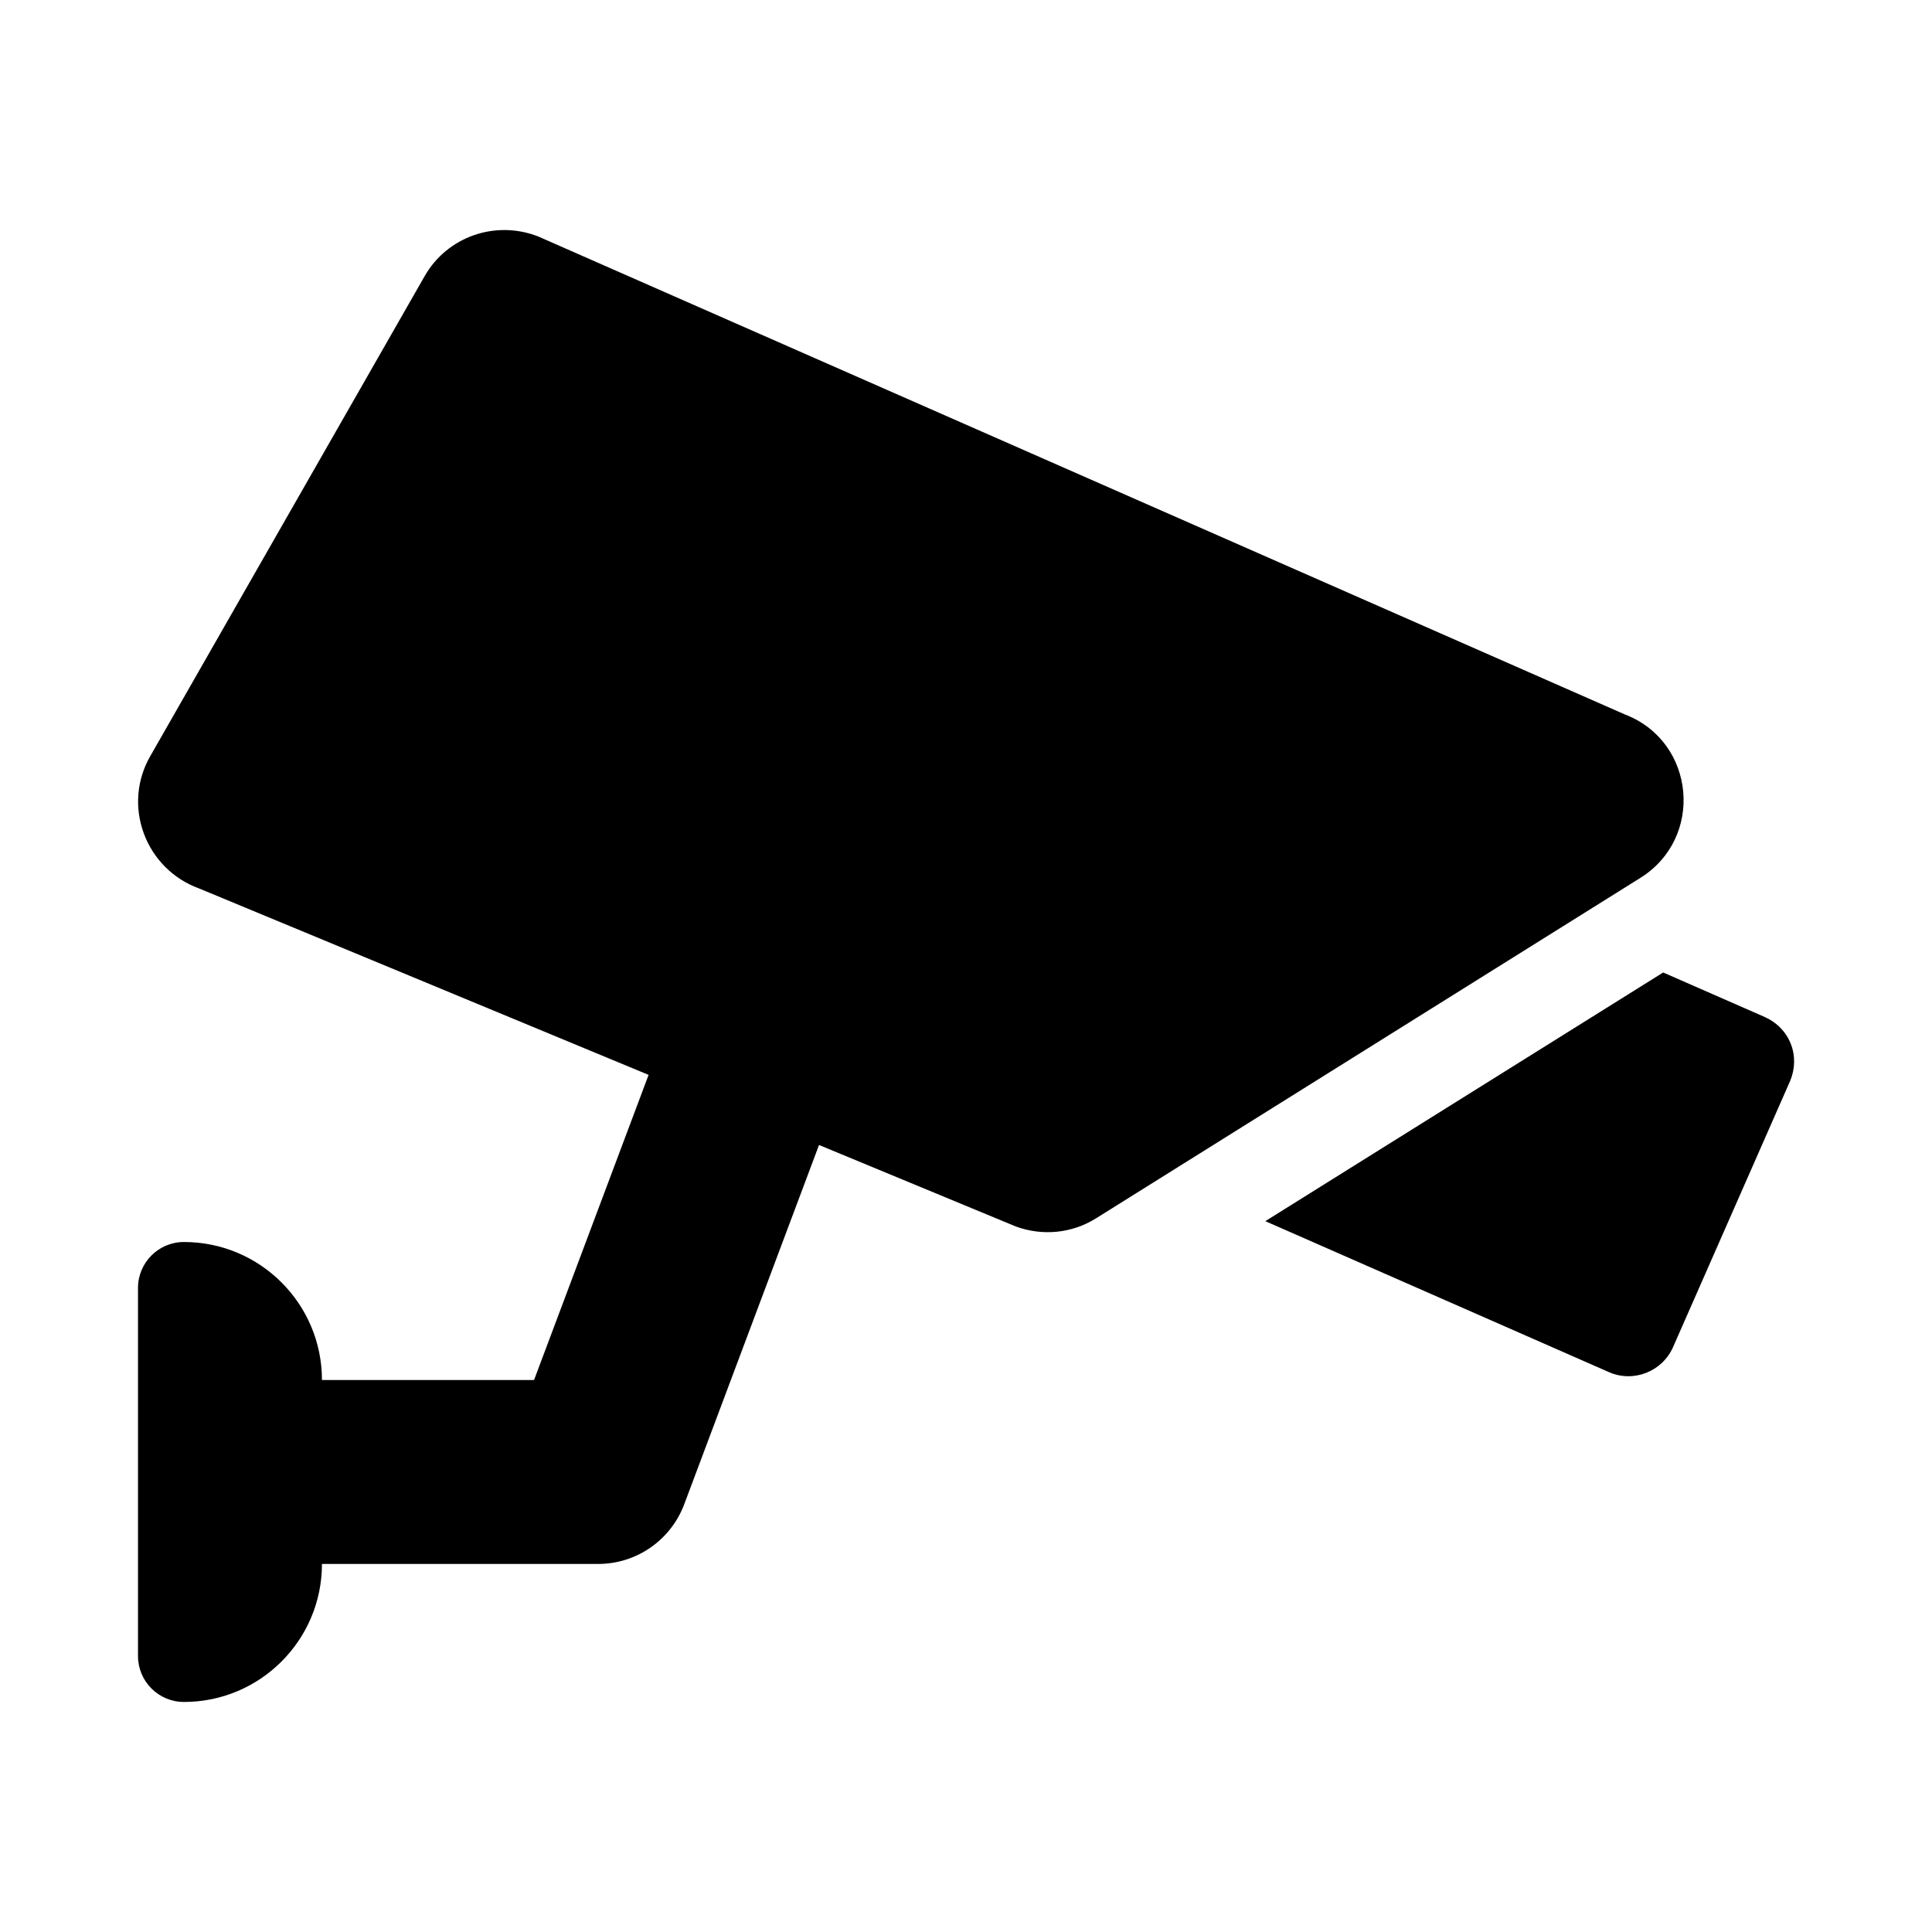 <svg role="img" focusable="false" aria-hidden="true" xmlns="http://www.w3.org/2000/svg" viewBox="0 0 14 14"><path d="m 11.781,5.18 -7.88,-3.466 c -0.31,-0.122 -0.661,0 -0.825,0.289 l -1.987,3.476 c -0.099,0.172 -0.115,0.375 -0.047,0.56 0.068,0.185 0.214,0.331 0.398,0.398 L 4.7,7.789 3.87,10 H 2.333 v 0 c 0,-0.552 -0.448,-1 -1,-1 h -2.08e-5 c -0.184,0 -0.333,0.149 -0.333,0.333 v 2.667 c 0,0.184 0.149,0.333 0.333,0.333 h 2.08e-5 c 0.552,0 1,-0.448 1,-1 v -2e-5 h 2.001 c 0.278,0 0.526,-0.172 0.624,-0.432 l 0.977,-2.604 1.427,0.591 c 0.193,0.07 0.406,0.05 0.581,-0.06 l 3.943,-2.466 c 0.464,-0.289 0.401,-0.982 -0.104,-1.182 z m 1.008,2.19 -0.737,-0.323 -2.883,1.802 2.49,1.094 c 0.177,0.078 0.385,-0.003 0.464,-0.18 l 0.849,-1.93 c 0.036,-0.086 0.039,-0.182 0.005,-0.268 -0.034,-0.088 -0.102,-0.156 -0.188,-0.195 z"/></svg>
